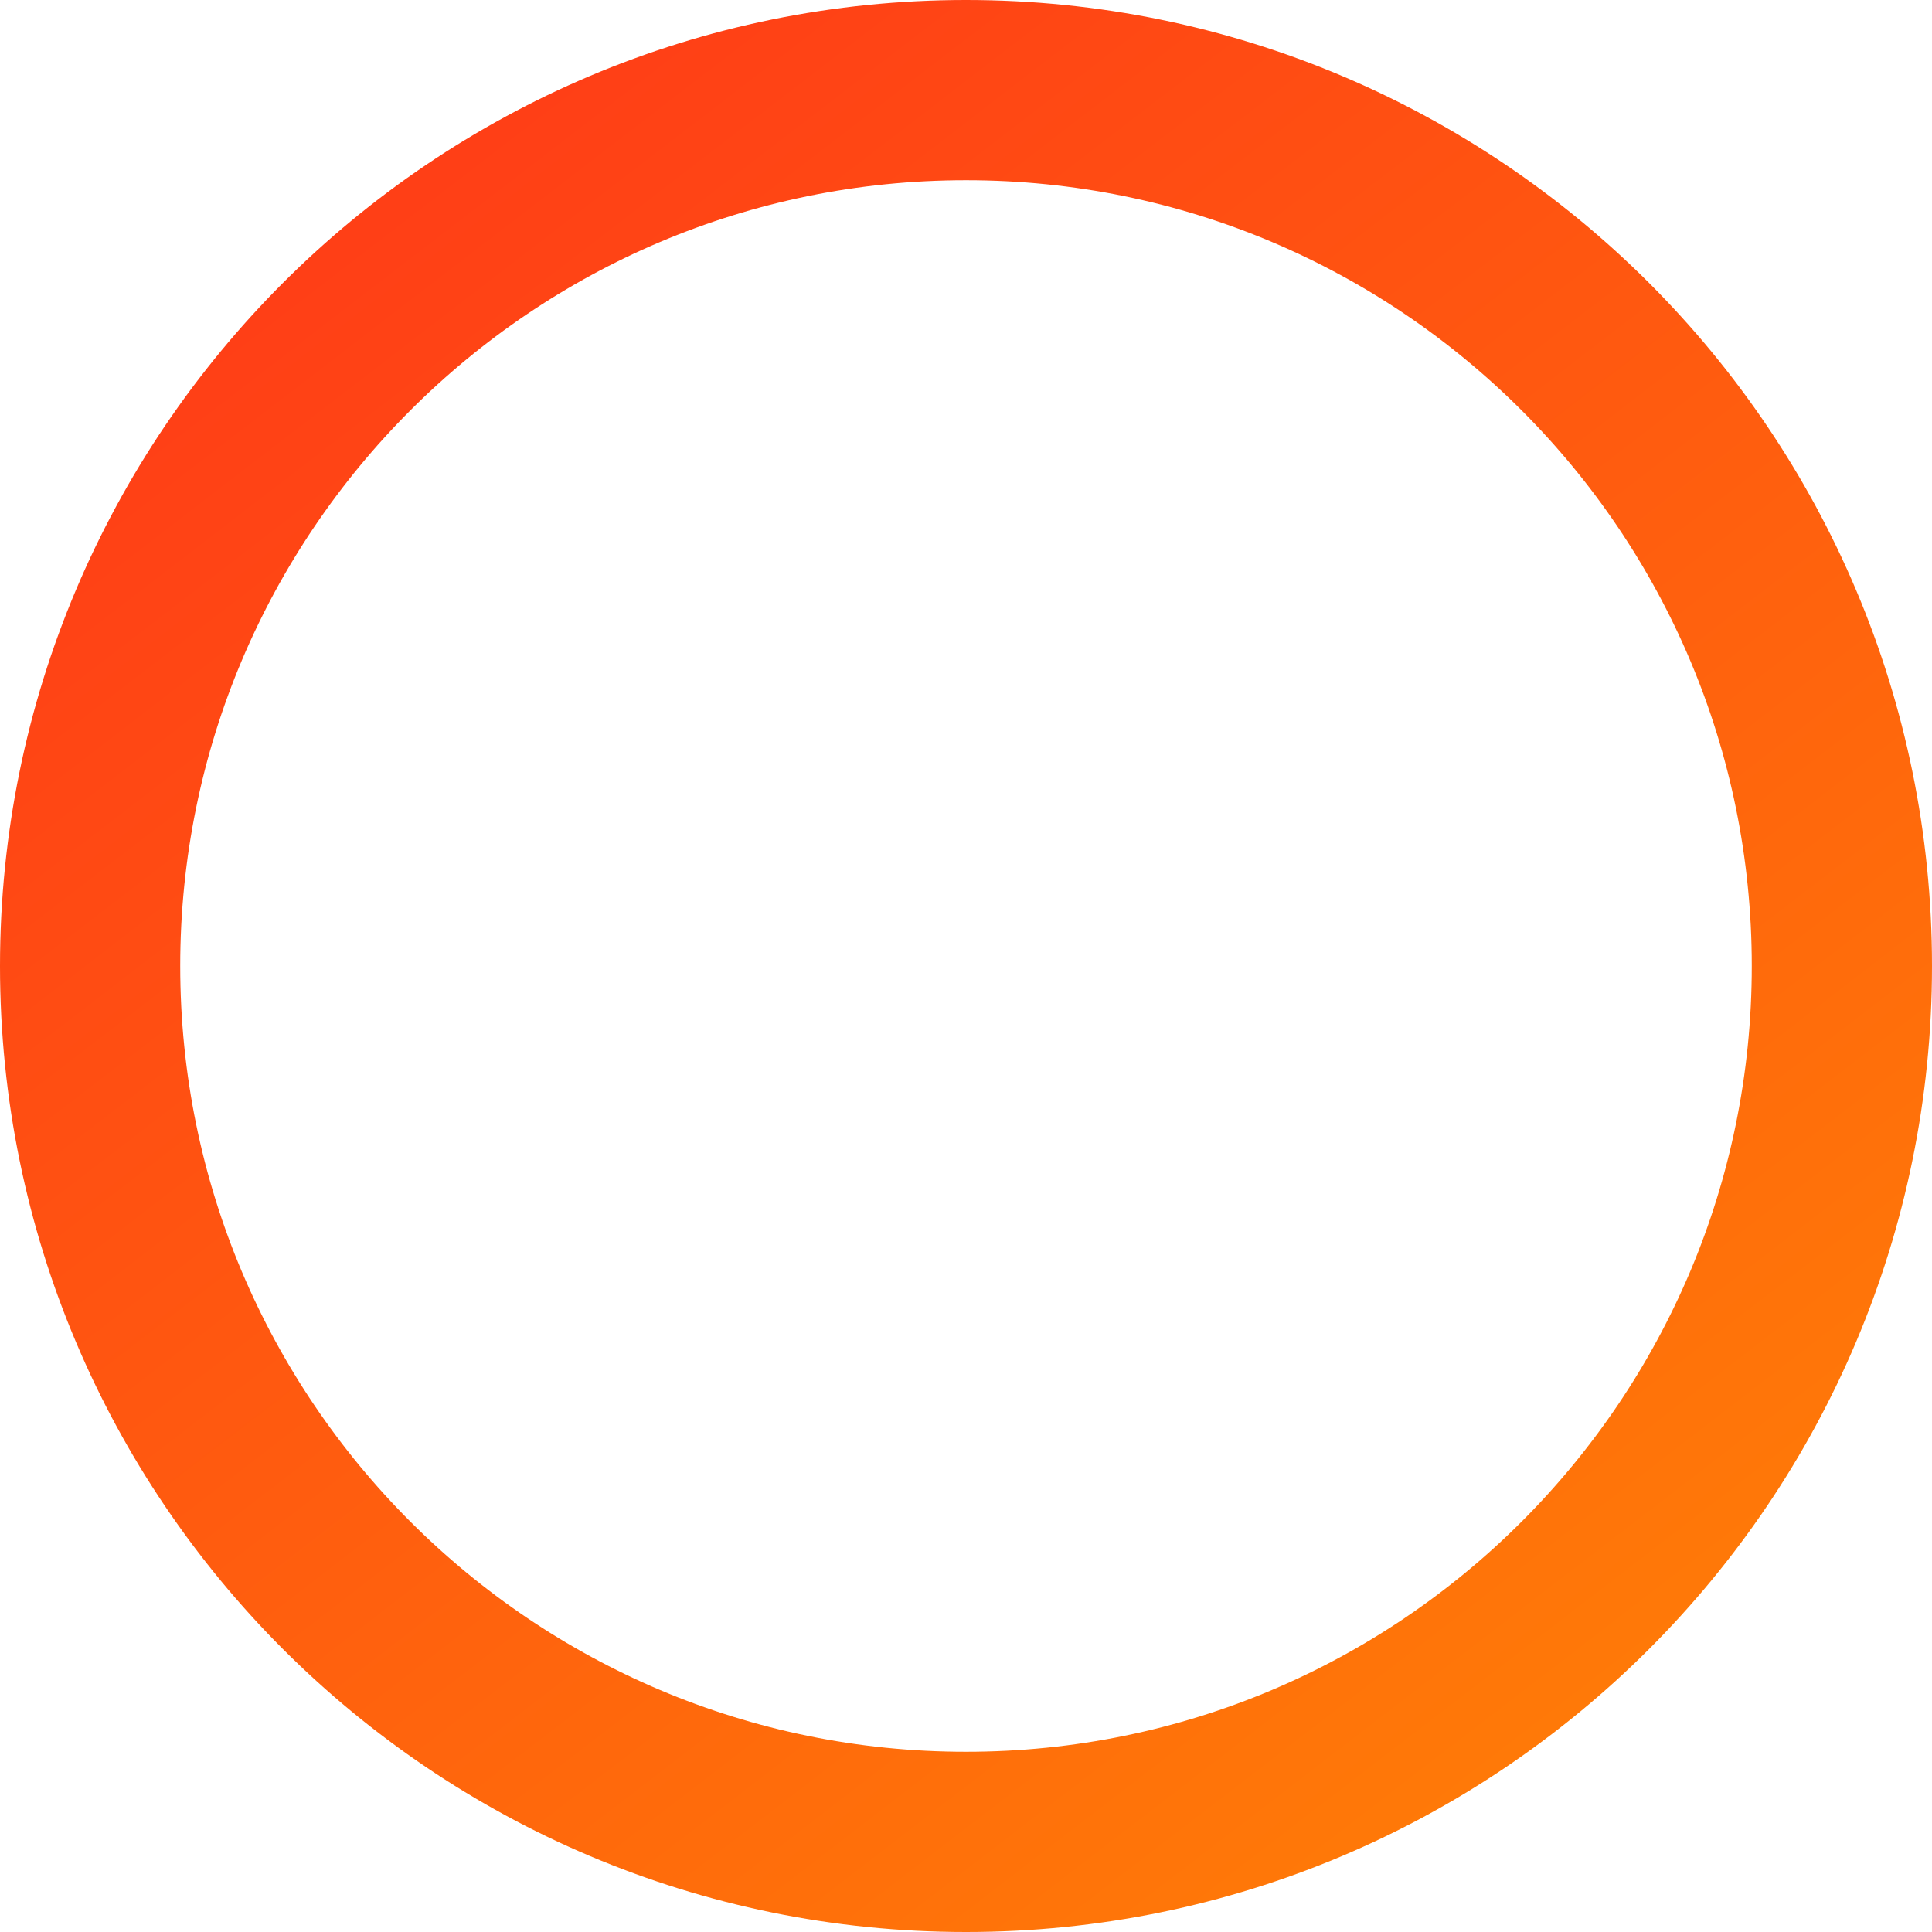 <svg width="268" height="268" viewBox="0 0 268 268" fill="none" xmlns="http://www.w3.org/2000/svg">
<path d="M255.5 134C255.5 201.103 201.103 255.5 134 255.5C66.897 255.5 12.5 201.103 12.5 134C12.5 66.897 66.897 12.5 134 12.5C201.103 12.5 255.5 66.897 255.5 134Z" stroke="url(#paint0_linear_19_4)" stroke-width="25"/>
<defs>
<linearGradient id="paint0_linear_19_4" x1="-95.5" y1="-46" x2="247.5" y2="400" gradientUnits="userSpaceOnUse">
<stop stop-color="#FF1E1E"/>
<stop offset="1" stop-color="#FF9900"/>
</linearGradient>
</defs>
</svg>
